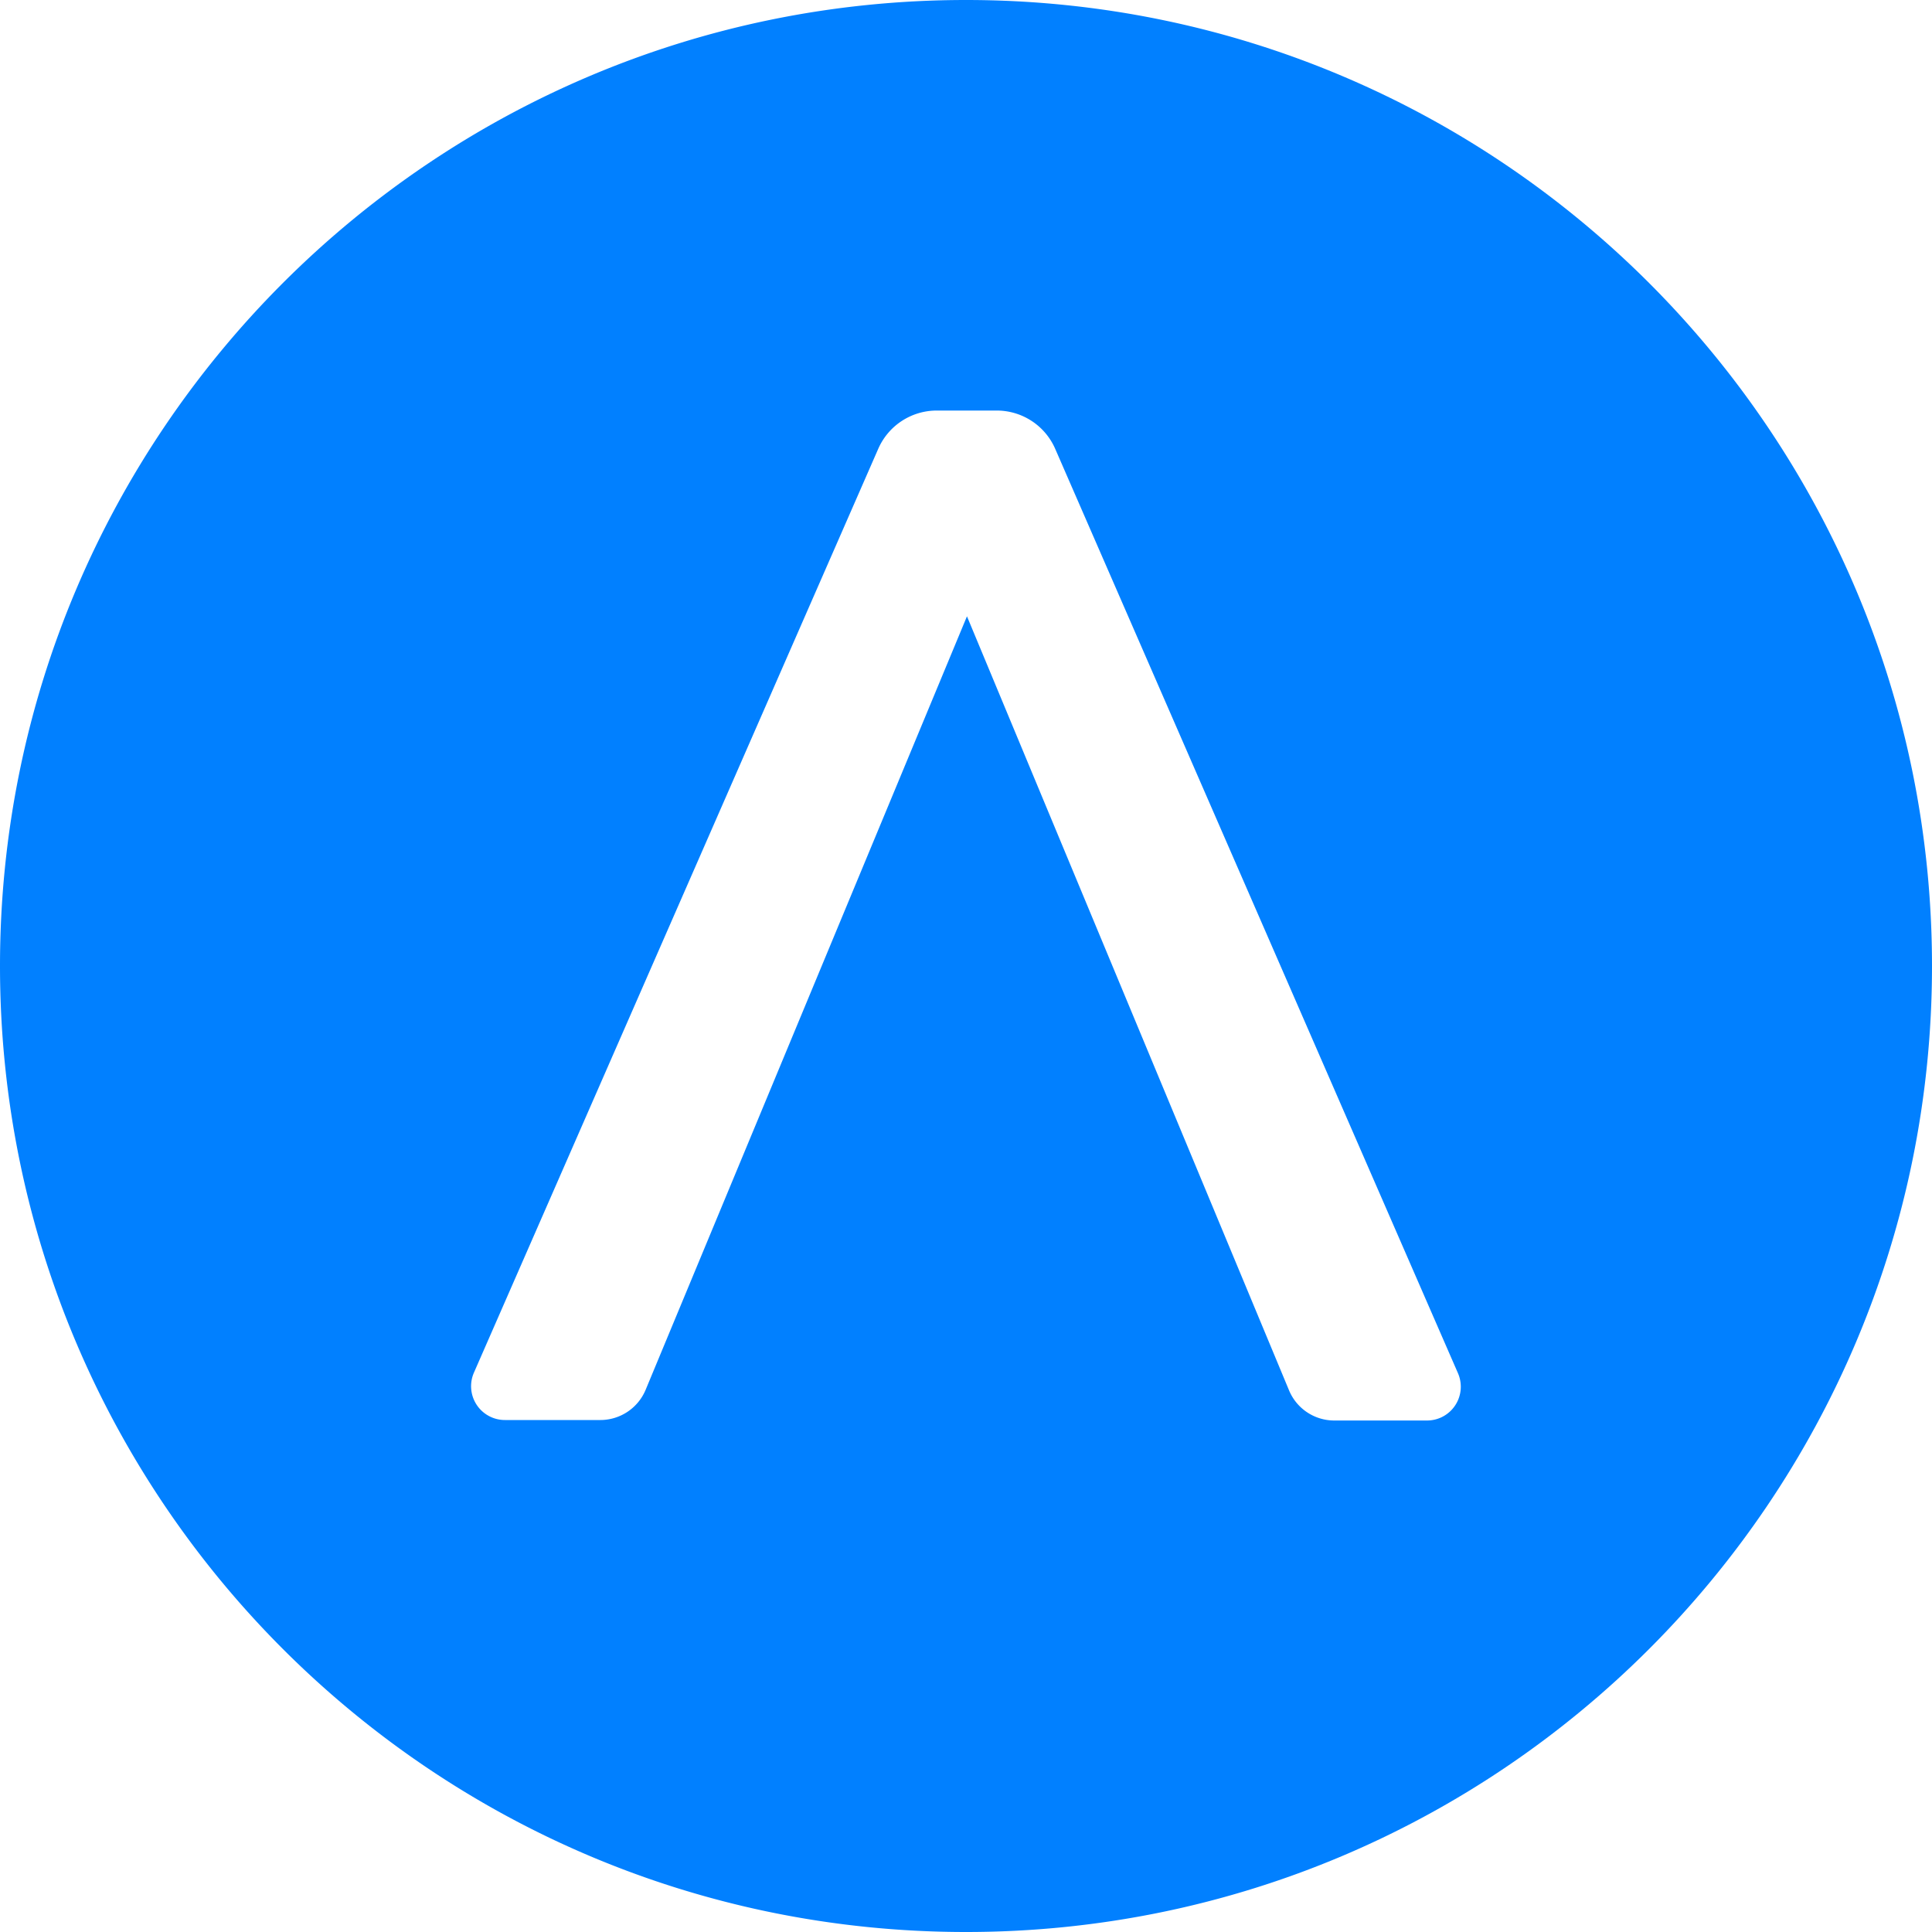<svg role="img" viewBox="0 0 24 24" xmlns="http://www.w3.org/2000/svg"><style>path { fill: #0180FF; }</style><title>Lydia</title><path d="M12 0C5.373.0.0 5.373.0 12s5.373 12 12 12 12-5.373 12-12S18.627.0 12 0zm5.895 17.611a.421.421.0 01-.168.035h-1.155a.608.608.0 01-.56-.377l-4-9.613-3.991 9.607a.61.61.0 01-.56.377H6.273a.42.42.0 01-.385-.59L10.91 5.575a.793.793.0 01.726-.475h.748a.792.792.0 01.726.48l5.003 11.482a.42.42.0 01-.218.549z"/></svg>